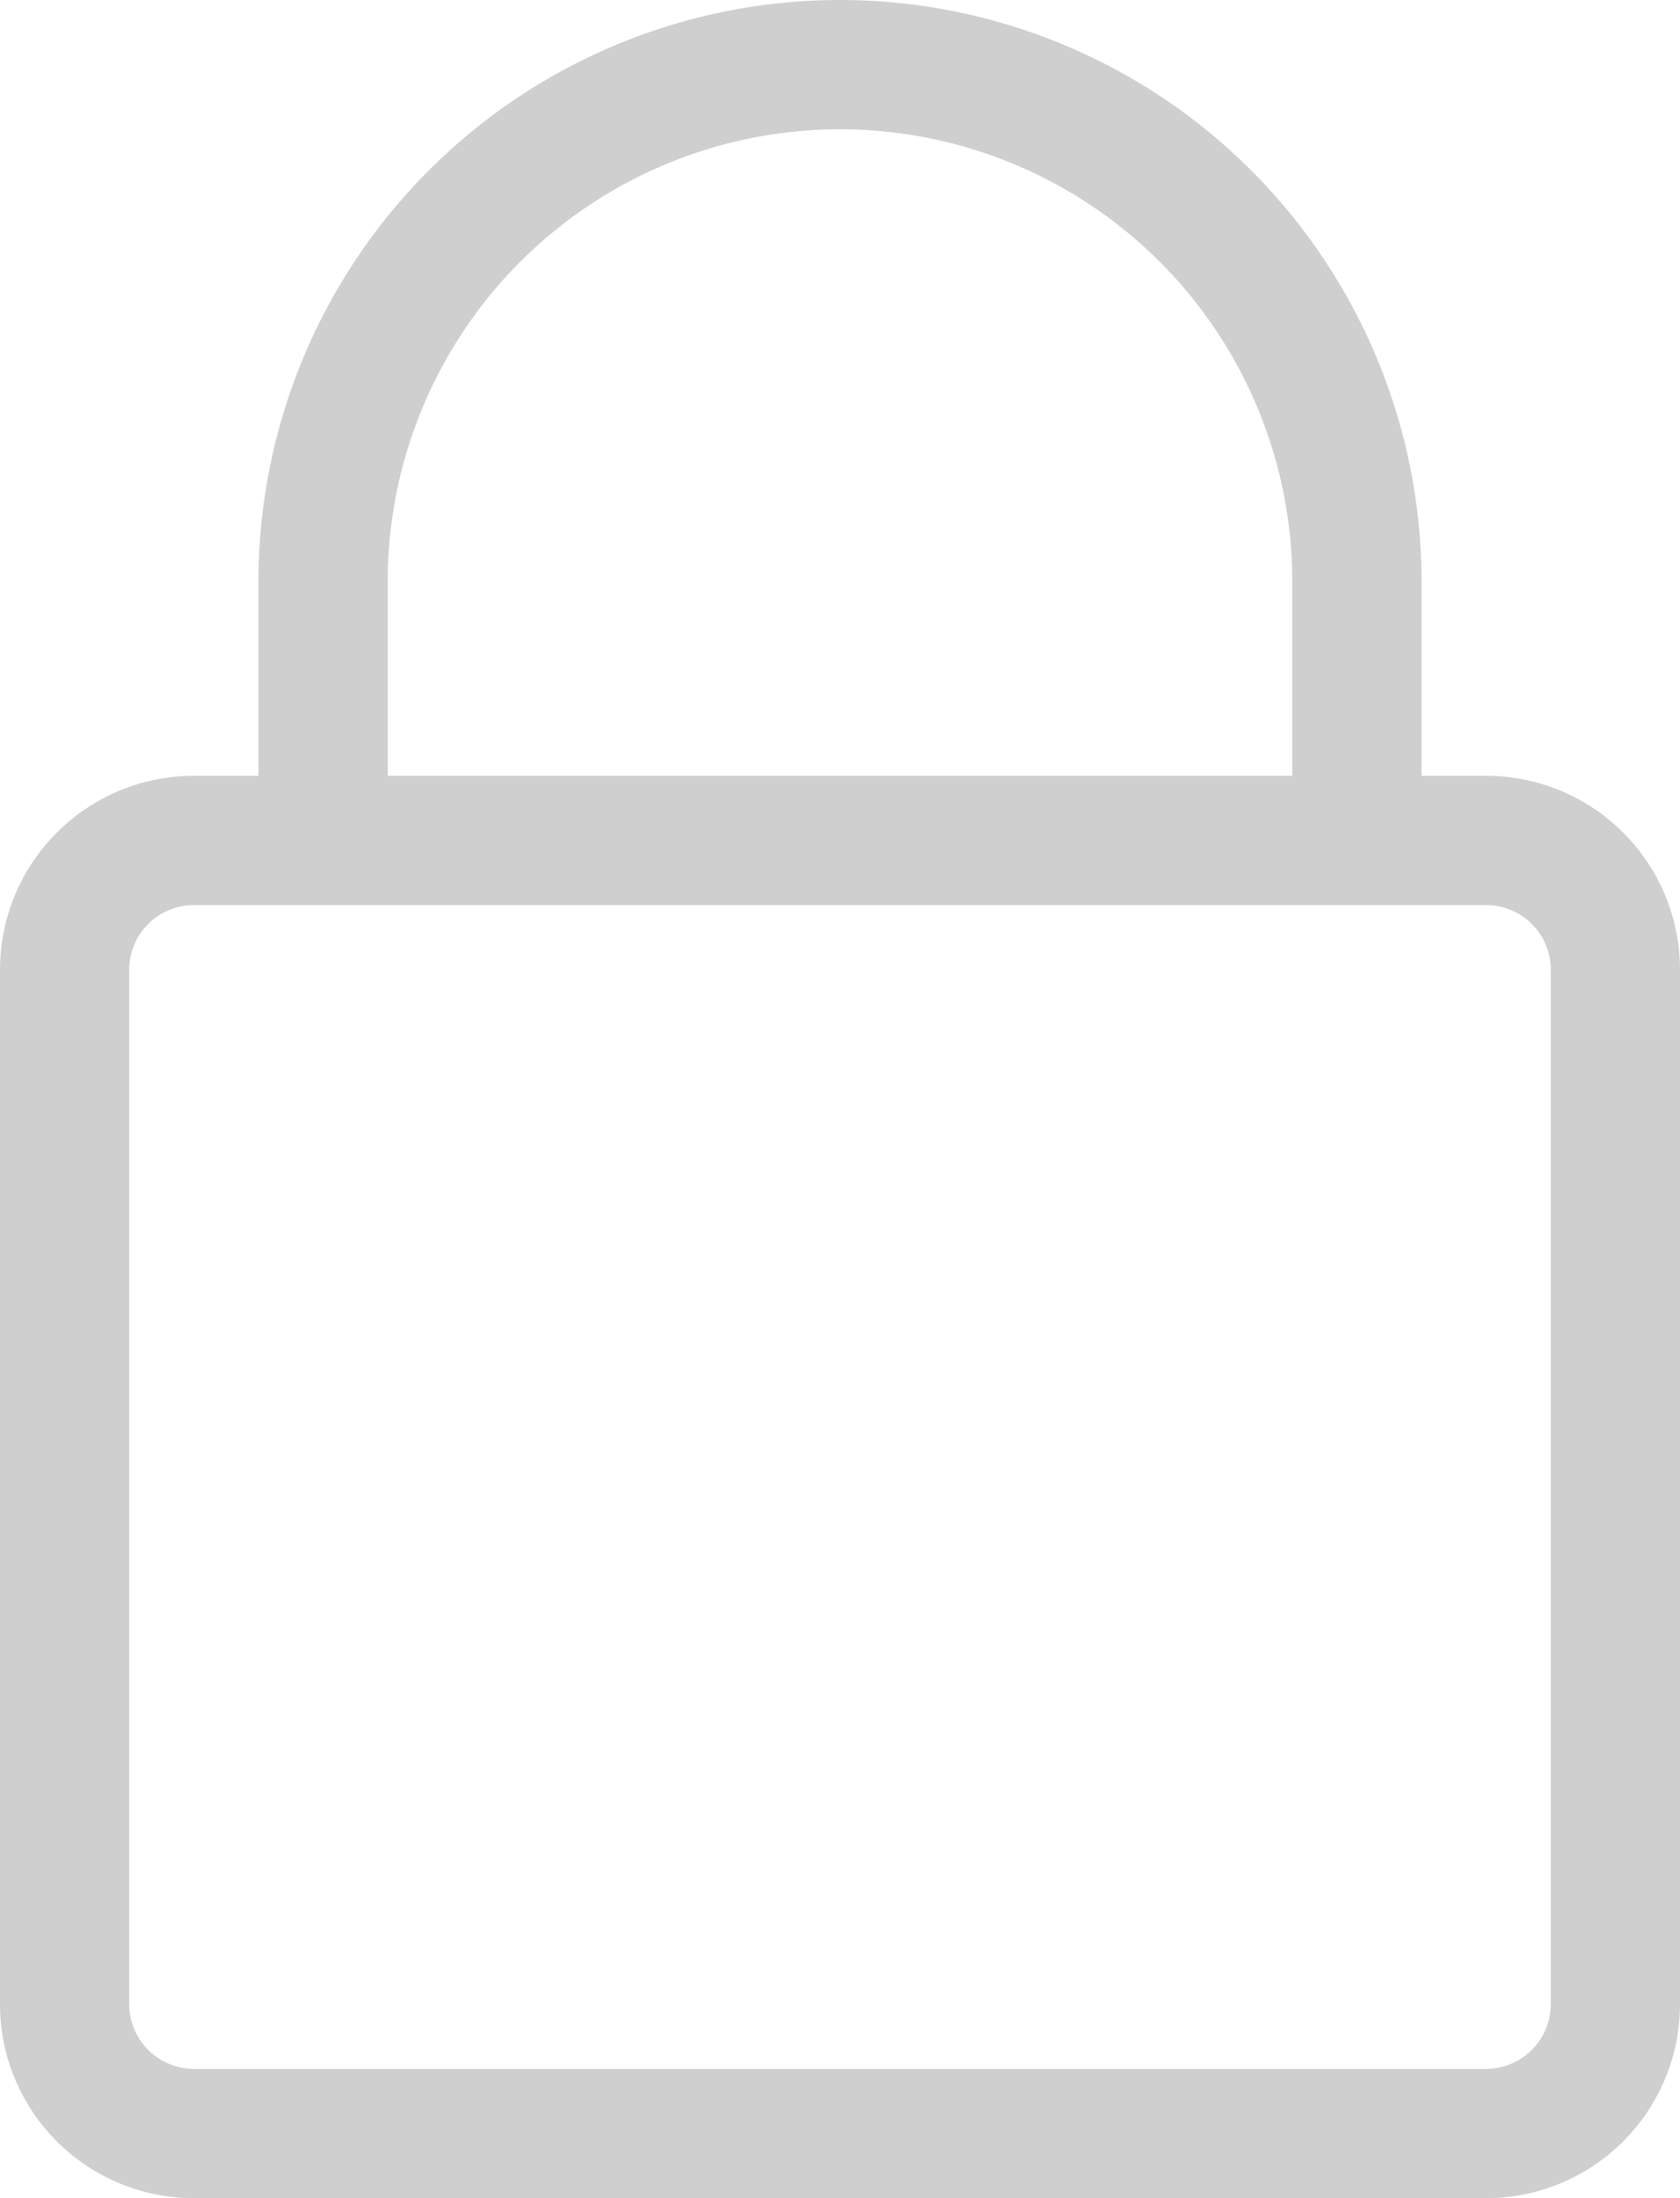 <svg id="10d19b95-f55c-4d0b-8357-9e23b308ebe4" data-name="Layer 1" xmlns="http://www.w3.org/2000/svg" viewBox="0 0 13 17"><defs><style>.f5b3c855-281f-4530-9735-e7a07a3b44f3{opacity:0.7;}.bd4a754e-0105-42a0-bf52-3d8f1c17f9bf{fill:#bbb;}</style></defs><title>password-form</title><g id="643eb419-15bc-4e1b-a3d4-11eaa54407ce" data-name="Icons" class="f5b3c855-281f-4530-9735-e7a07a3b44f3"><path class="bd4a754e-0105-42a0-bf52-3d8f1c17f9bf" d="M394.5,393H394v-1.5a4.5,4.5,0,0,0-9,0V393h-0.5a1.5,1.5,0,0,0-1.5,1.5v8a1.5,1.5,0,0,0,1.5,1.5h10a1.5,1.5,0,0,0,1.5-1.5v-8A1.5,1.5,0,0,0,394.5,393Zm-8.5-1.5a3.5,3.5,0,0,1,7,0V393h-7v-1.5Zm9,11a0.5,0.5,0,0,1-.5.5h-10a0.5,0.5,0,0,1-.5-0.5v-8a0.5,0.5,0,0,1,.5-0.5h10a0.5,0.5,0,0,1,.5.5v8Z" transform="translate(-383 -387)"/></g></svg>